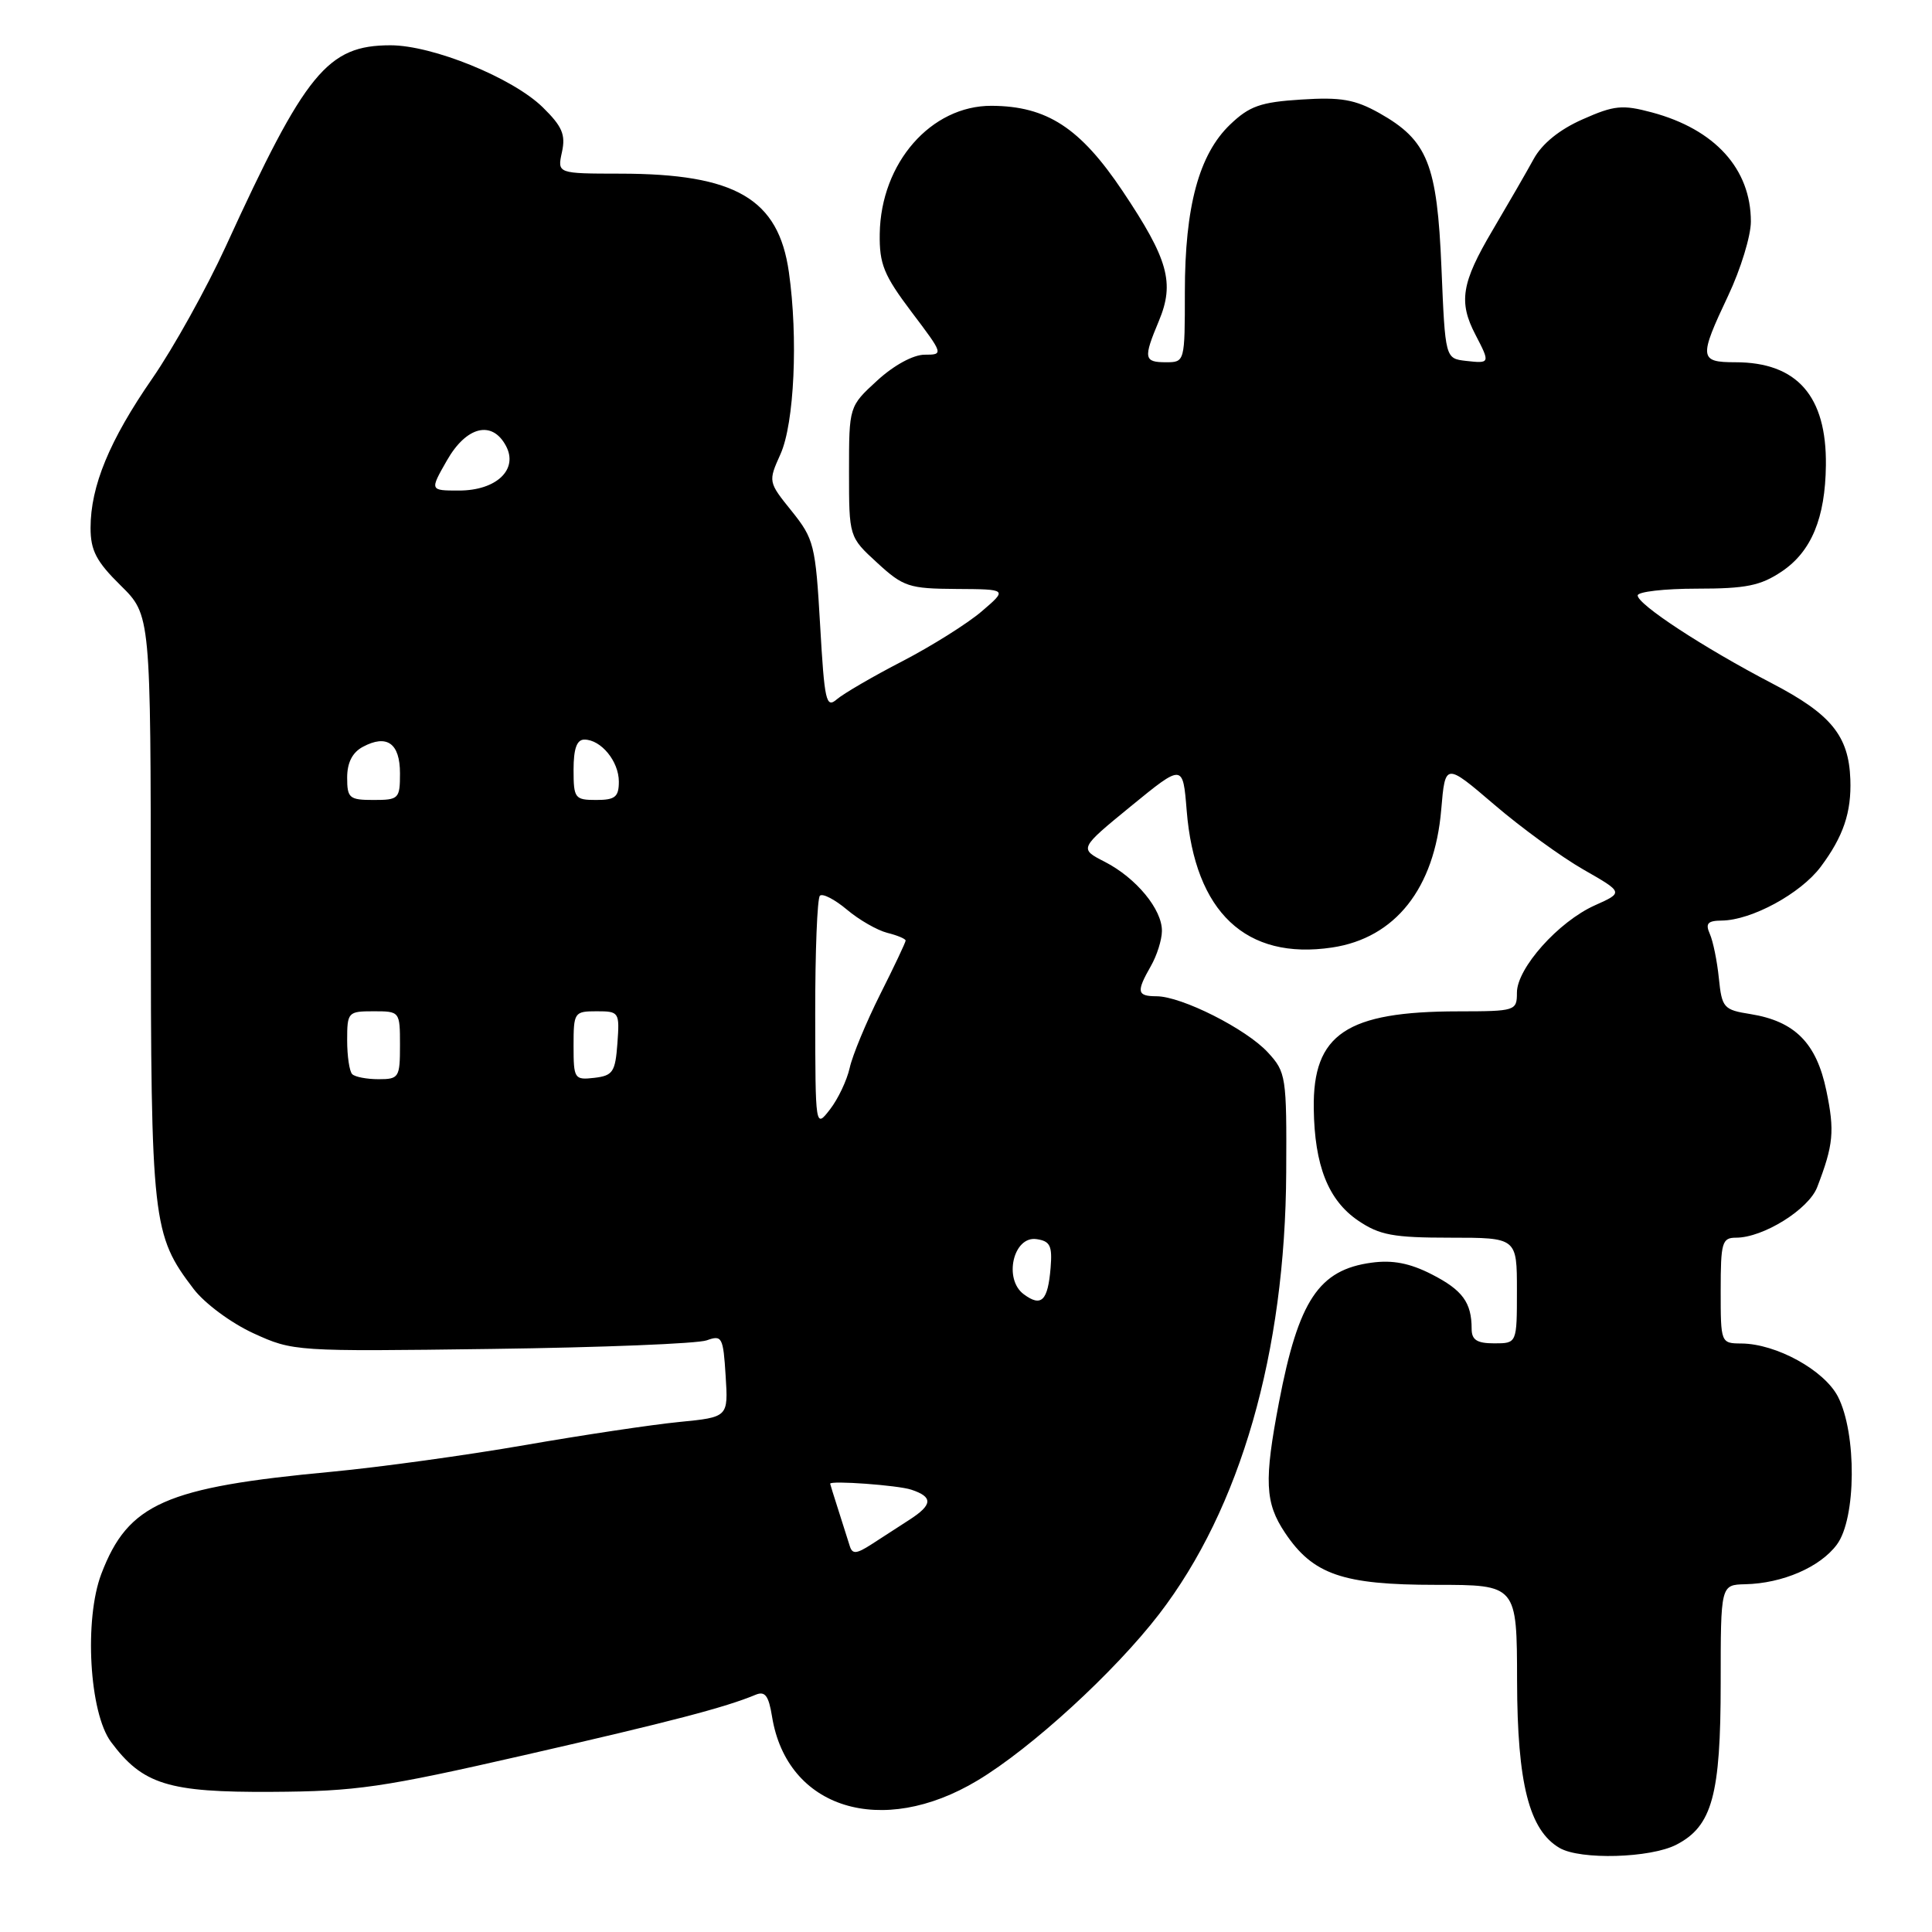 <?xml version="1.0" encoding="UTF-8" standalone="no"?>
<!DOCTYPE svg PUBLIC "-//W3C//DTD SVG 1.1//EN" "http://www.w3.org/Graphics/SVG/1.1/DTD/svg11.dtd" >
<svg xmlns="http://www.w3.org/2000/svg" xmlns:xlink="http://www.w3.org/1999/xlink" version="1.1" viewBox="0 0 256 256">
 <g >
 <path fill="currentColor"
d=" M 222.13 244.43 C 226.87 241.98 228.00 237.87 228.00 223.03 C 228.00 210.00 228.00 210.00 231.25 209.92 C 236.19 209.81 241.17 207.66 243.39 204.67 C 245.97 201.23 246.04 189.92 243.53 185.05 C 241.71 181.55 235.37 178.06 230.75 178.02 C 228.01 178.00 228.00 177.96 228.00 171.00 C 228.00 164.62 228.18 164.00 230.04 164.00 C 233.63 164.00 239.66 160.25 240.79 157.30 C 242.95 151.68 243.12 149.89 242.00 144.51 C 240.69 138.20 237.83 135.32 231.94 134.37 C 228.39 133.81 228.16 133.54 227.76 129.64 C 227.53 127.36 226.99 124.71 226.56 123.75 C 225.95 122.36 226.27 122.00 228.14 121.98 C 232.09 121.94 238.59 118.41 241.25 114.86 C 244.25 110.85 245.34 107.64 245.18 103.26 C 244.97 97.50 242.63 94.63 234.82 90.56 C 225.75 85.83 217.00 80.10 217.00 78.90 C 217.00 78.41 220.53 78.00 224.85 78.00 C 231.37 78.00 233.28 77.61 236.10 75.72 C 240.02 73.08 241.86 68.64 241.94 61.65 C 242.05 52.48 238.12 48.00 229.95 48.00 C 225.15 48.00 225.09 47.43 229.00 39.16 C 230.65 35.67 232.00 31.26 232.00 29.36 C 232.00 22.38 227.24 17.13 218.87 14.89 C 214.98 13.85 213.89 13.95 209.71 15.81 C 206.66 17.15 204.34 19.03 203.23 21.05 C 202.28 22.79 199.81 27.06 197.75 30.55 C 193.65 37.48 193.24 40.02 195.51 44.36 C 197.47 48.13 197.45 48.18 194.25 47.82 C 191.50 47.50 191.50 47.50 191.00 35.50 C 190.43 21.72 189.17 18.59 182.76 14.98 C 179.54 13.18 177.67 12.85 172.43 13.19 C 167.03 13.53 165.56 14.05 162.99 16.51 C 158.87 20.46 157.00 27.38 157.00 38.68 C 157.00 47.95 156.99 48.00 154.50 48.00 C 151.57 48.00 151.48 47.48 153.56 42.52 C 155.67 37.47 154.80 34.36 148.76 25.33 C 143.14 16.94 138.73 14.06 131.40 14.02 C 123.37 13.98 116.71 21.59 116.57 30.98 C 116.51 34.99 117.11 36.46 120.78 41.33 C 125.03 46.95 125.04 47.00 122.52 47.00 C 121.01 47.00 118.44 48.40 116.24 50.42 C 112.50 53.85 112.50 53.85 112.50 62.50 C 112.50 71.15 112.50 71.15 116.24 74.58 C 119.70 77.76 120.45 78.00 126.74 78.04 C 133.50 78.08 133.50 78.08 130.08 81.01 C 128.20 82.62 123.47 85.59 119.58 87.61 C 115.68 89.62 111.78 91.90 110.90 92.65 C 109.46 93.90 109.25 92.96 108.67 82.82 C 108.06 72.21 107.86 71.41 104.90 67.72 C 101.78 63.85 101.78 63.82 103.42 60.17 C 105.25 56.09 105.77 44.77 104.53 36.05 C 103.15 26.33 97.47 23.02 82.17 23.01 C 73.84 23.00 73.84 23.00 74.46 20.16 C 74.97 17.84 74.50 16.75 71.91 14.21 C 67.92 10.31 57.32 6.00 51.74 6.00 C 43.39 6.01 40.49 9.55 29.92 32.64 C 27.36 38.22 22.98 46.10 20.18 50.15 C 14.50 58.36 12.00 64.42 12.00 69.95 C 12.00 72.94 12.76 74.40 15.98 77.57 C 19.97 81.50 19.97 81.50 19.98 120.12 C 20.00 162.03 20.18 163.61 25.66 170.80 C 27.13 172.72 30.63 175.31 33.59 176.67 C 38.84 179.07 39.11 179.09 65.19 178.74 C 79.66 178.55 92.47 178.04 93.65 177.60 C 95.67 176.87 95.83 177.17 96.15 182.30 C 96.50 187.78 96.50 187.78 90.00 188.42 C 86.42 188.77 77.20 190.15 69.50 191.49 C 61.80 192.83 50.33 194.41 44.00 195.01 C 21.88 197.07 16.98 199.24 13.43 208.54 C 11.13 214.58 11.83 226.96 14.71 230.82 C 18.91 236.46 22.30 237.51 36.00 237.43 C 47.20 237.37 50.68 236.86 69.50 232.56 C 89.05 228.09 96.10 226.24 100.11 224.57 C 101.37 224.04 101.85 224.67 102.30 227.46 C 104.28 239.66 116.82 243.56 129.53 235.92 C 136.67 231.64 147.70 221.53 153.58 213.89 C 164.37 199.87 170.31 179.22 170.43 155.33 C 170.50 142.63 170.41 142.07 168.00 139.45 C 165.14 136.34 156.58 132.02 153.25 132.01 C 150.65 132.00 150.54 131.43 152.50 128.00 C 153.29 126.62 153.95 124.55 153.96 123.38 C 154.01 120.52 150.56 116.34 146.40 114.20 C 142.98 112.45 142.98 112.45 149.86 106.82 C 156.74 101.20 156.74 101.20 157.24 107.38 C 158.32 120.87 165.10 127.26 176.51 125.55 C 184.88 124.30 190.09 117.71 190.97 107.28 C 191.50 101.06 191.50 101.06 198.00 106.62 C 201.57 109.68 206.89 113.55 209.81 115.22 C 215.13 118.26 215.13 118.26 211.31 119.97 C 206.50 122.13 201.00 128.29 201.00 131.53 C 201.00 133.94 200.82 134.00 193.25 134.01 C 178.41 134.02 173.94 137.02 174.08 146.88 C 174.18 154.46 176.00 159.05 179.98 161.75 C 182.80 163.66 184.62 164.00 192.15 164.00 C 201.00 164.00 201.00 164.00 201.00 171.00 C 201.00 178.00 201.00 178.00 198.00 178.00 C 195.71 178.00 195.00 177.55 195.00 176.08 C 195.00 172.58 193.79 170.94 189.70 168.85 C 186.82 167.38 184.53 166.93 181.75 167.31 C 174.75 168.25 172.06 172.30 169.48 185.77 C 167.48 196.23 167.61 199.12 170.27 203.10 C 173.97 208.64 177.91 210.00 190.25 210.00 C 201.00 210.00 201.00 210.00 201.02 222.75 C 201.05 236.33 202.62 242.52 206.66 244.87 C 209.42 246.47 218.68 246.21 222.13 244.43 Z  M 112.60 204.86 C 112.37 204.11 111.69 201.97 111.09 200.10 C 110.49 198.23 110.00 196.66 110.00 196.60 C 110.00 196.15 118.99 196.80 120.75 197.39 C 123.66 198.35 123.59 199.39 120.50 201.38 C 119.12 202.27 116.88 203.72 115.51 204.61 C 113.48 205.92 112.94 205.96 112.60 204.86 Z  M 135.66 171.50 C 132.94 169.50 134.27 163.75 137.34 164.19 C 139.15 164.45 139.45 165.07 139.21 167.99 C 138.85 172.37 137.99 173.23 135.66 171.50 Z  M 108.02 134.42 C 108.01 126.12 108.29 119.05 108.64 118.69 C 108.99 118.34 110.60 119.17 112.22 120.53 C 113.83 121.89 116.24 123.27 117.58 123.61 C 118.91 123.94 120.00 124.40 120.00 124.63 C 120.00 124.86 118.48 128.08 116.62 131.77 C 114.77 135.47 112.95 139.85 112.59 141.50 C 112.22 143.15 111.05 145.62 109.98 147.00 C 108.04 149.50 108.04 149.50 108.02 134.42 Z  M 46.67 142.33 C 46.30 141.97 46.00 139.94 46.00 137.83 C 46.00 134.12 46.11 134.00 49.50 134.00 C 52.98 134.00 53.00 134.02 53.00 138.50 C 53.00 142.77 52.86 143.00 50.17 143.00 C 48.61 143.00 47.03 142.70 46.67 142.33 Z  M 76.00 138.57 C 76.00 134.14 76.09 134.00 79.06 134.00 C 82.04 134.00 82.11 134.11 81.81 138.25 C 81.53 142.05 81.21 142.53 78.75 142.82 C 76.11 143.12 76.00 142.96 76.00 138.57 Z  M 46.00 103.04 C 46.00 101.06 46.69 99.70 48.08 98.96 C 51.27 97.25 53.00 98.49 53.00 102.47 C 53.00 105.84 52.84 106.00 49.50 106.00 C 46.29 106.00 46.00 105.76 46.00 103.04 Z  M 76.00 102.00 C 76.00 99.20 76.43 98.00 77.43 98.00 C 79.64 98.00 82.00 100.88 82.00 103.57 C 82.00 105.60 81.51 106.00 79.00 106.00 C 76.17 106.00 76.00 105.78 76.00 102.00 Z  M 59.22 61.01 C 61.80 56.48 65.21 55.65 67.04 59.08 C 68.72 62.21 65.77 65.00 60.82 65.00 C 56.94 65.00 56.94 65.00 59.22 61.01 Z "/>
</g>
</svg>